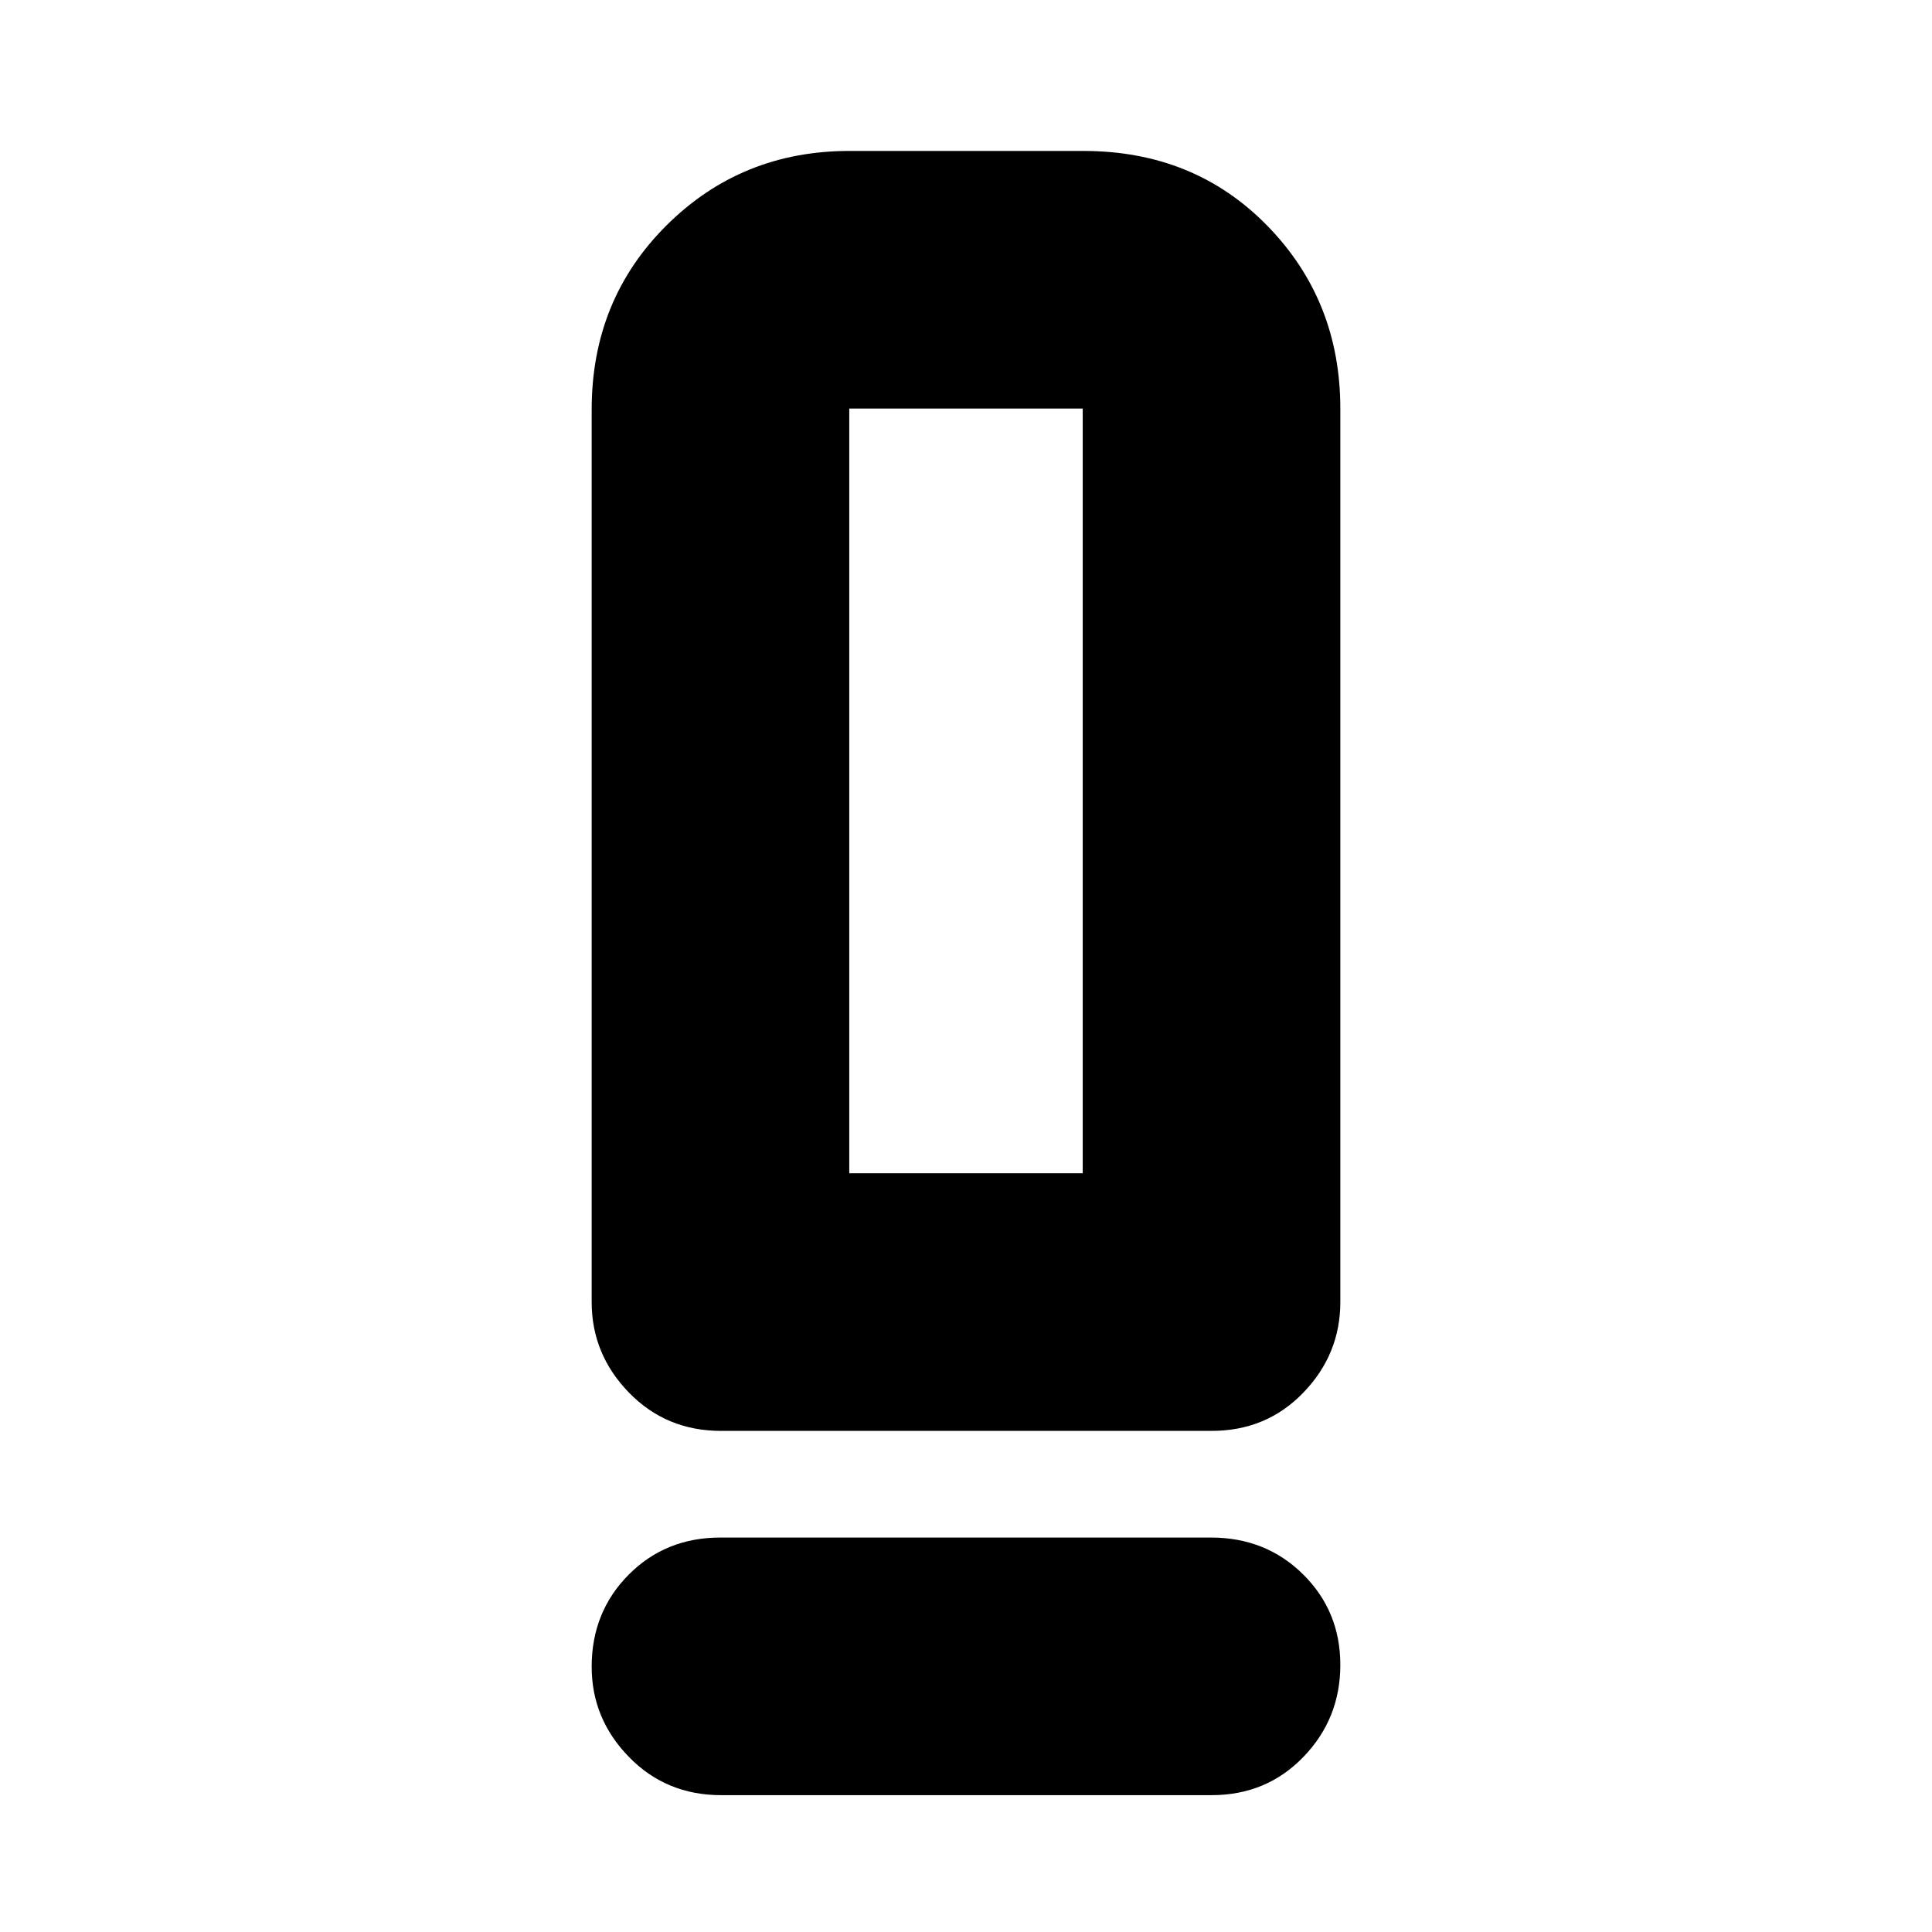 <svg xmlns="http://www.w3.org/2000/svg" height="20" viewBox="0 -960 960 960" width="20"><path d="M358.283-249Q331-249 312.5-268.05T294-313v-443.509Q294-811 331.176-848t90.912-37h116.176q55.136 0 91.436 37.15Q666-810.7 666-757v444q0 25.9-18.338 44.95Q629.323-249 602.04-249H358.283ZM422-377h116v-380H422v380Zm-64.04 181h243.757Q629-196 647.5-177.711q18.5 18.29 18.5 45Q666-106 647.662-87q-18.339 19-45.622 19H358.283Q331-68 312.5-86.99 294-105.979 294-131.788 294-159 312.338-177.5 330.677-196 357.96-196ZM422-377h116-116Z"/></svg>